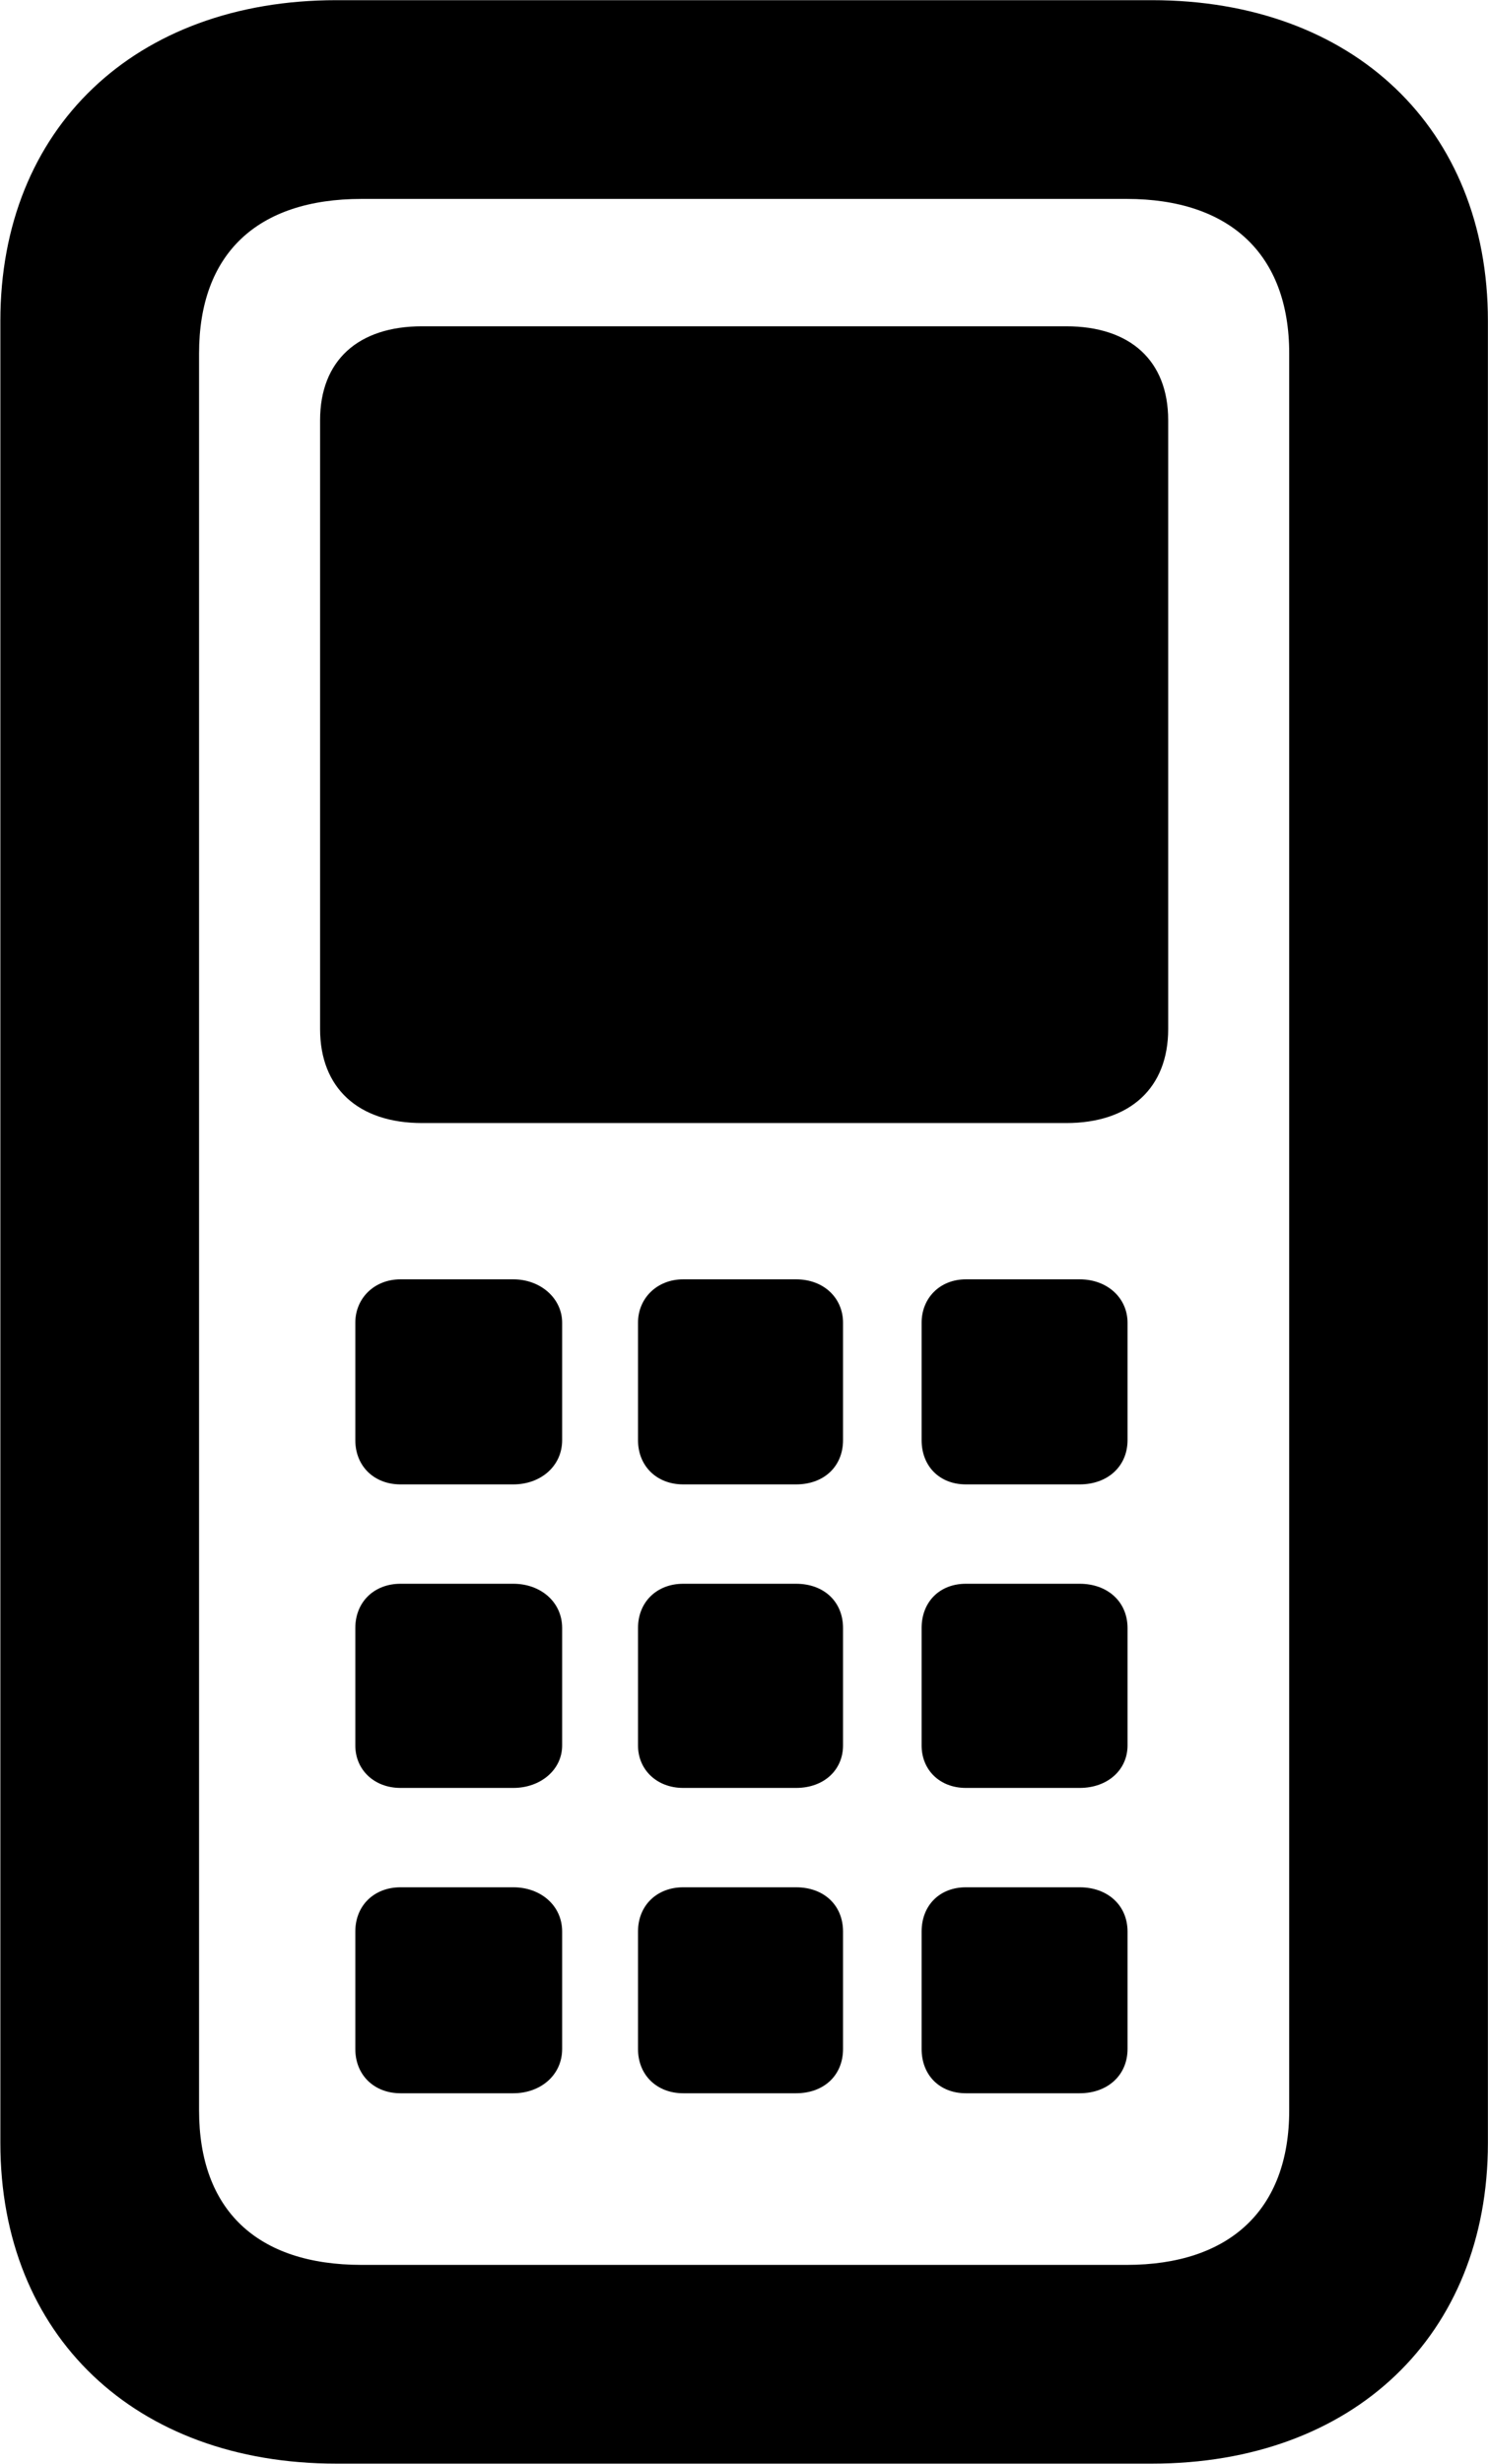
<svg
    viewBox="0 0 16.475 27.275"
    xmlns="http://www.w3.org/2000/svg"
>
    <path
        fill="inherit"
        d="M3.724 27.272H12.754C14.984 27.272 16.474 25.852 16.474 23.722V3.552C16.474 1.422 14.984 0.002 12.754 0.002H3.724C1.494 0.002 0.004 1.422 0.004 3.552V23.722C0.004 25.852 1.494 27.272 3.724 27.272ZM4.004 25.072C2.844 25.072 2.204 24.462 2.204 23.362V3.912C2.204 2.812 2.844 2.202 4.004 2.202H12.474C13.614 2.202 14.274 2.812 14.274 3.912V23.362C14.274 24.462 13.614 25.072 12.474 25.072ZM4.674 12.432H11.804C12.514 12.432 12.934 12.042 12.934 11.392V4.652C12.934 3.992 12.514 3.612 11.804 3.612H4.674C3.964 3.612 3.544 3.992 3.544 4.652V11.392C3.544 12.042 3.964 12.432 4.674 12.432ZM4.434 16.432H5.684C5.984 16.432 6.224 16.232 6.224 15.942V14.642C6.224 14.372 5.984 14.162 5.684 14.162H4.434C4.144 14.162 3.934 14.372 3.934 14.642V15.942C3.934 16.232 4.144 16.432 4.434 16.432ZM7.564 16.432H8.814C9.124 16.432 9.334 16.232 9.334 15.942V14.642C9.334 14.372 9.124 14.162 8.814 14.162H7.564C7.274 14.162 7.064 14.372 7.064 14.642V15.942C7.064 16.232 7.274 16.432 7.564 16.432ZM10.694 16.432H11.954C12.264 16.432 12.484 16.232 12.484 15.942V14.642C12.484 14.372 12.264 14.162 11.954 14.162H10.694C10.404 14.162 10.204 14.372 10.204 14.642V15.942C10.204 16.232 10.404 16.432 10.694 16.432ZM4.434 19.792H5.684C5.984 19.792 6.224 19.592 6.224 19.322V18.022C6.224 17.732 5.984 17.532 5.684 17.532H4.434C4.144 17.532 3.934 17.732 3.934 18.022V19.322C3.934 19.592 4.144 19.792 4.434 19.792ZM7.564 19.792H8.814C9.124 19.792 9.334 19.592 9.334 19.322V18.022C9.334 17.732 9.124 17.532 8.814 17.532H7.564C7.274 17.532 7.064 17.732 7.064 18.022V19.322C7.064 19.592 7.274 19.792 7.564 19.792ZM10.694 19.792H11.954C12.264 19.792 12.484 19.592 12.484 19.322V18.022C12.484 17.732 12.264 17.532 11.954 17.532H10.694C10.404 17.532 10.204 17.732 10.204 18.022V19.322C10.204 19.592 10.404 19.792 10.694 19.792ZM4.434 23.172H5.684C5.984 23.172 6.224 22.972 6.224 22.682V21.382C6.224 21.092 5.984 20.892 5.684 20.892H4.434C4.144 20.892 3.934 21.092 3.934 21.382V22.682C3.934 22.972 4.144 23.172 4.434 23.172ZM7.564 23.172H8.814C9.124 23.172 9.334 22.972 9.334 22.682V21.382C9.334 21.092 9.124 20.892 8.814 20.892H7.564C7.274 20.892 7.064 21.092 7.064 21.382V22.682C7.064 22.972 7.274 23.172 7.564 23.172ZM10.694 23.172H11.954C12.264 23.172 12.484 22.972 12.484 22.682V21.382C12.484 21.092 12.264 20.892 11.954 20.892H10.694C10.404 20.892 10.204 21.092 10.204 21.382V22.682C10.204 22.972 10.404 23.172 10.694 23.172Z"
        fillRule="evenodd"
        clipRule="evenodd"
    />
</svg>
        